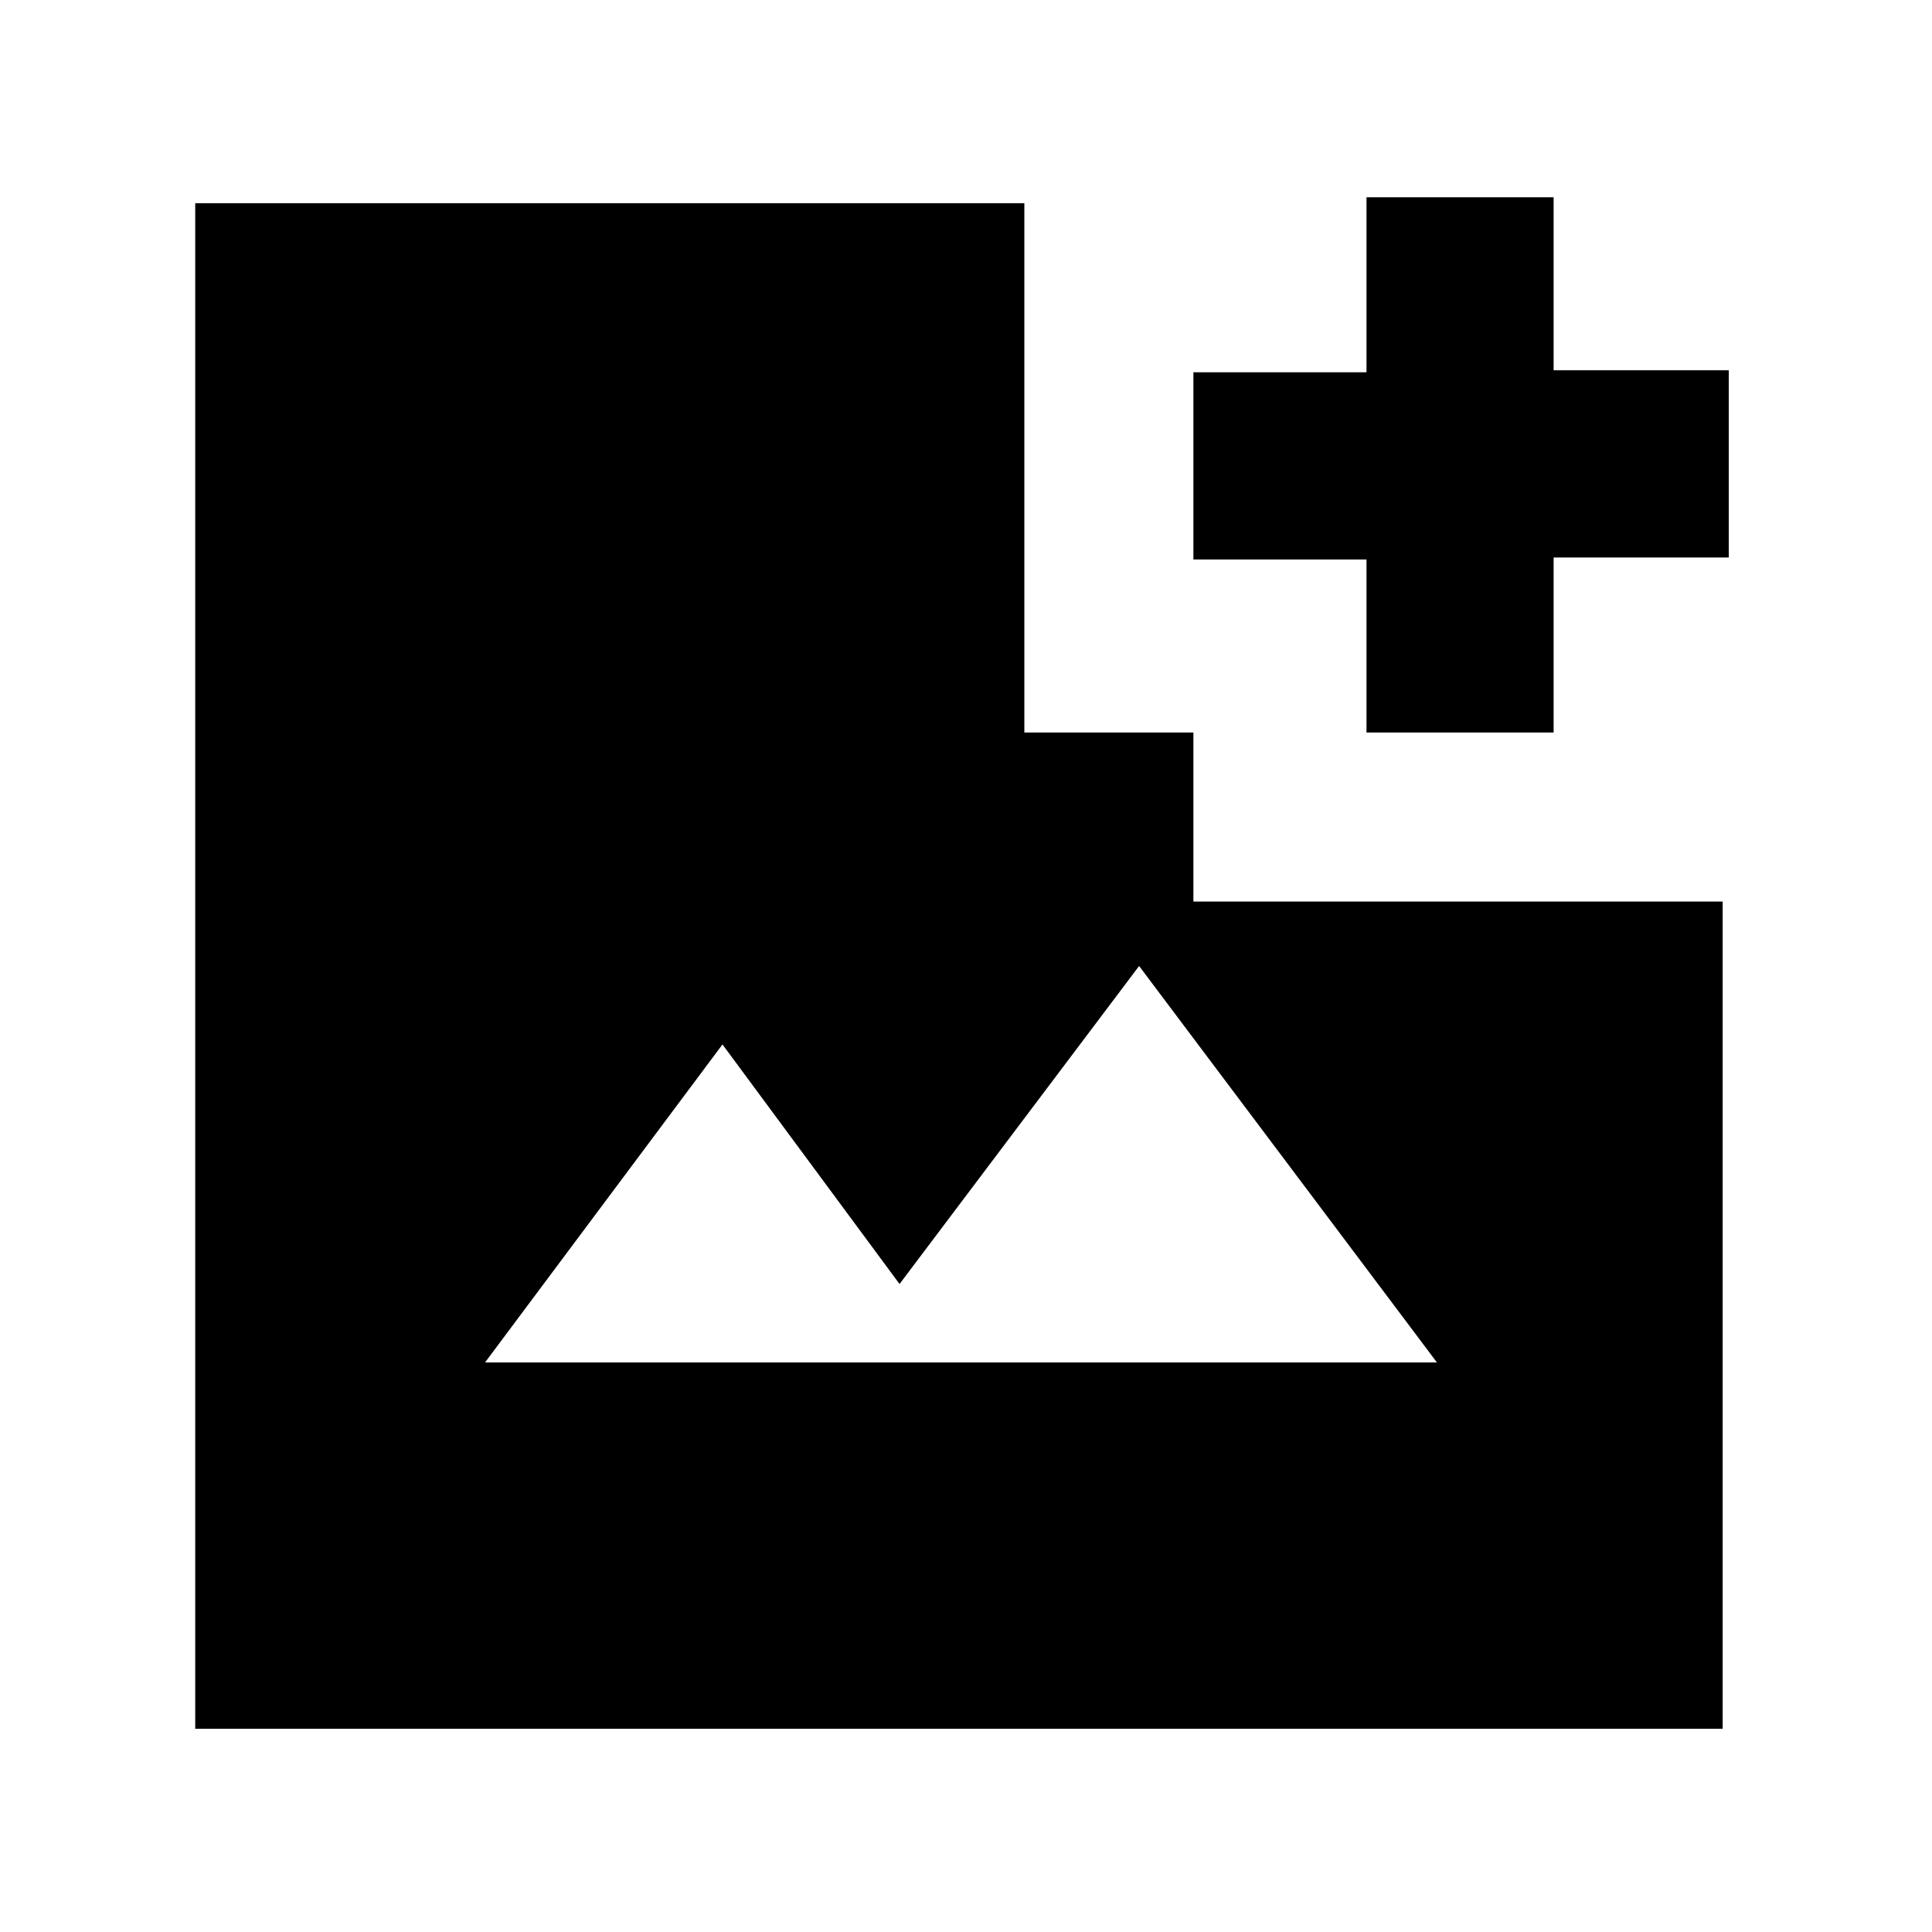 <svg xmlns="http://www.w3.org/2000/svg" height="20" width="20"><path d="M14.146 7.583V5.792H12.354V3.854H14.146V2.042H16.083V3.833H17.896V5.771H16.083V7.583ZM5.021 14.104H14.875L11.792 10L9.312 13.292L7.479 10.812ZM2.021 17.896V2.104H10.604V7.583H12.354V9.333H17.833V17.896Z"/></svg>